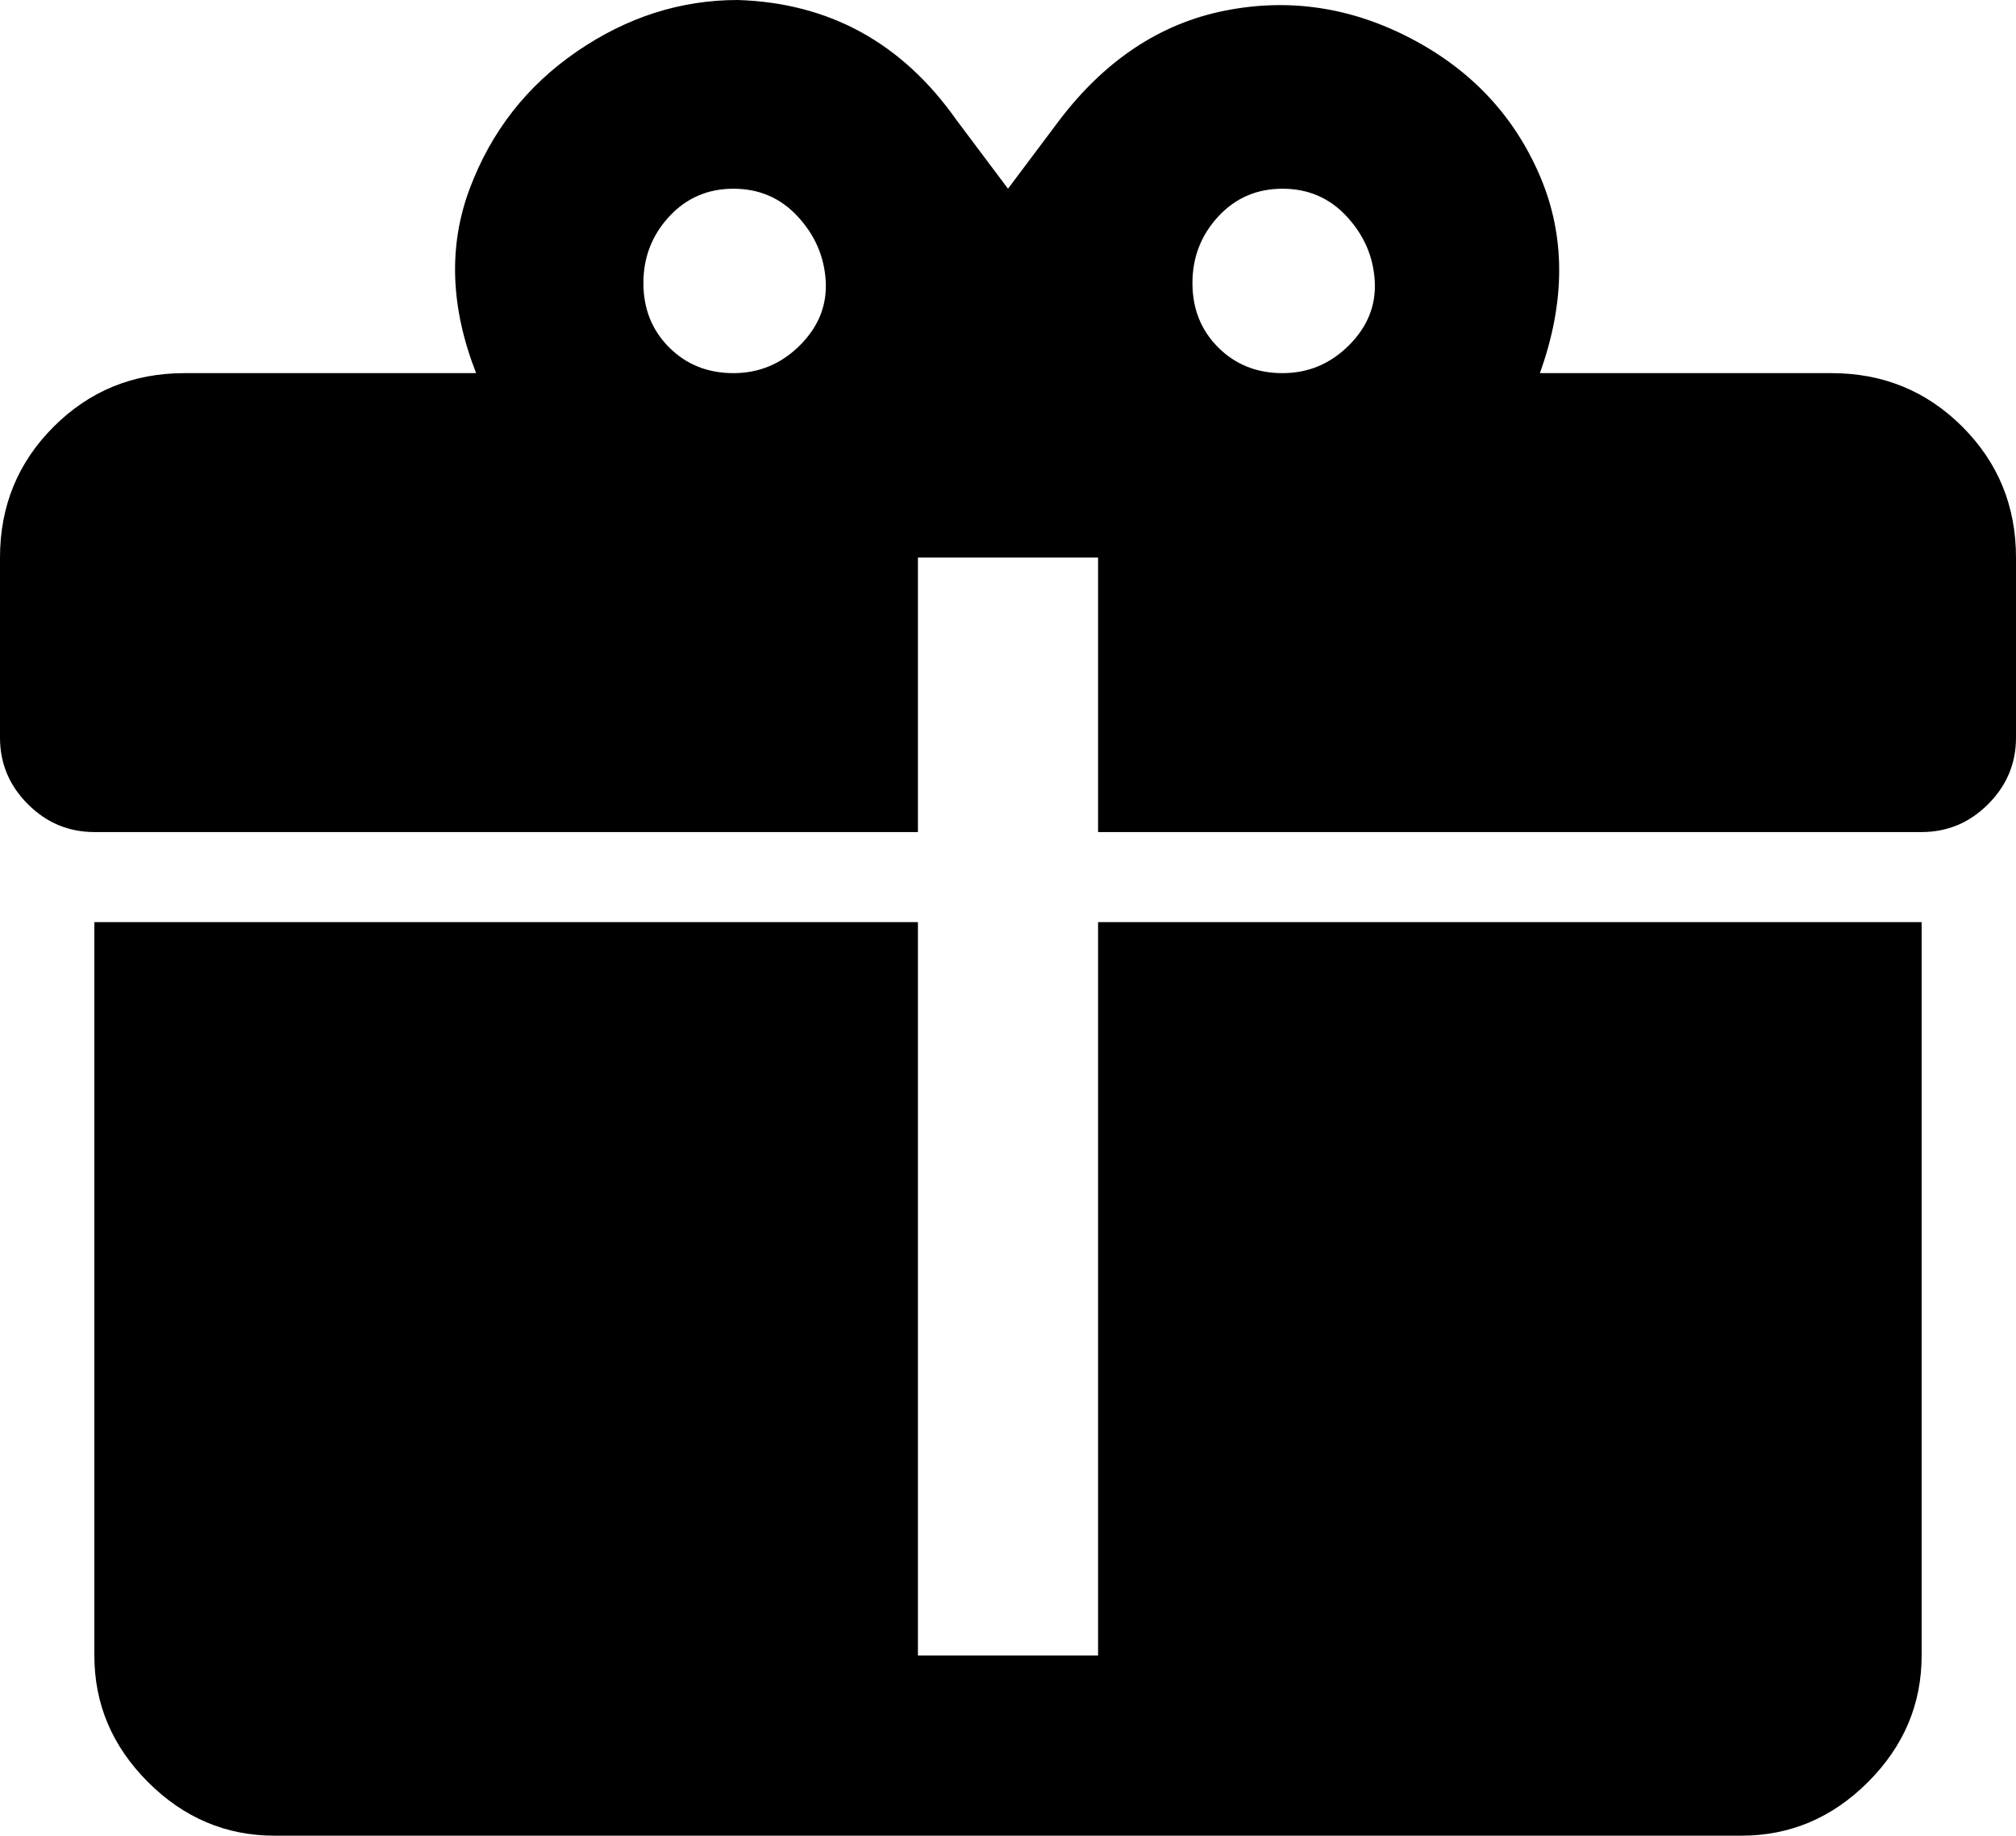 <svg xmlns="http://www.w3.org/2000/svg" viewBox="21 -21 470 428">
      <g transform="scale(1 -1) translate(0 -386)">
        <path d="M193 407Q173 407 155.5 395.0Q138 383 130.5 363.0Q123 343 132 320H64Q46 320 33.5 307.5Q21 295 21 277V235Q21 226 27.5 219.5Q34 213 43 213H235V277H277V213H469Q478 213 484.5 219.5Q491 226 491 235V277Q491 295 478.5 307.5Q466 320 448 320H380Q389 345 380.0 366.0Q371 387 350.0 398.0Q329 409 306.5 404.5Q284 400 268 379L256 363L244 379Q225 406 193 407ZM192 363Q201 363 207.0 356.5Q213 350 213.5 341.5Q214 333 207.5 326.5Q201 320 192.0 320.0Q183 320 177.0 326.0Q171 332 171.0 341.0Q171 350 177.0 356.5Q183 363 192 363ZM320 363Q329 363 335.0 356.5Q341 350 341.5 341.5Q342 333 335.5 326.5Q329 320 320.0 320.0Q311 320 305.0 326.0Q299 332 299.0 341.0Q299 350 305.0 356.5Q311 363 320 363ZM43 192V21Q43 4 55.5 -8.5Q68 -21 85 -21H427Q444 -21 456.5 -8.5Q469 4 469 21V192H277V21H235V192Z" />
      </g>
    </svg>
